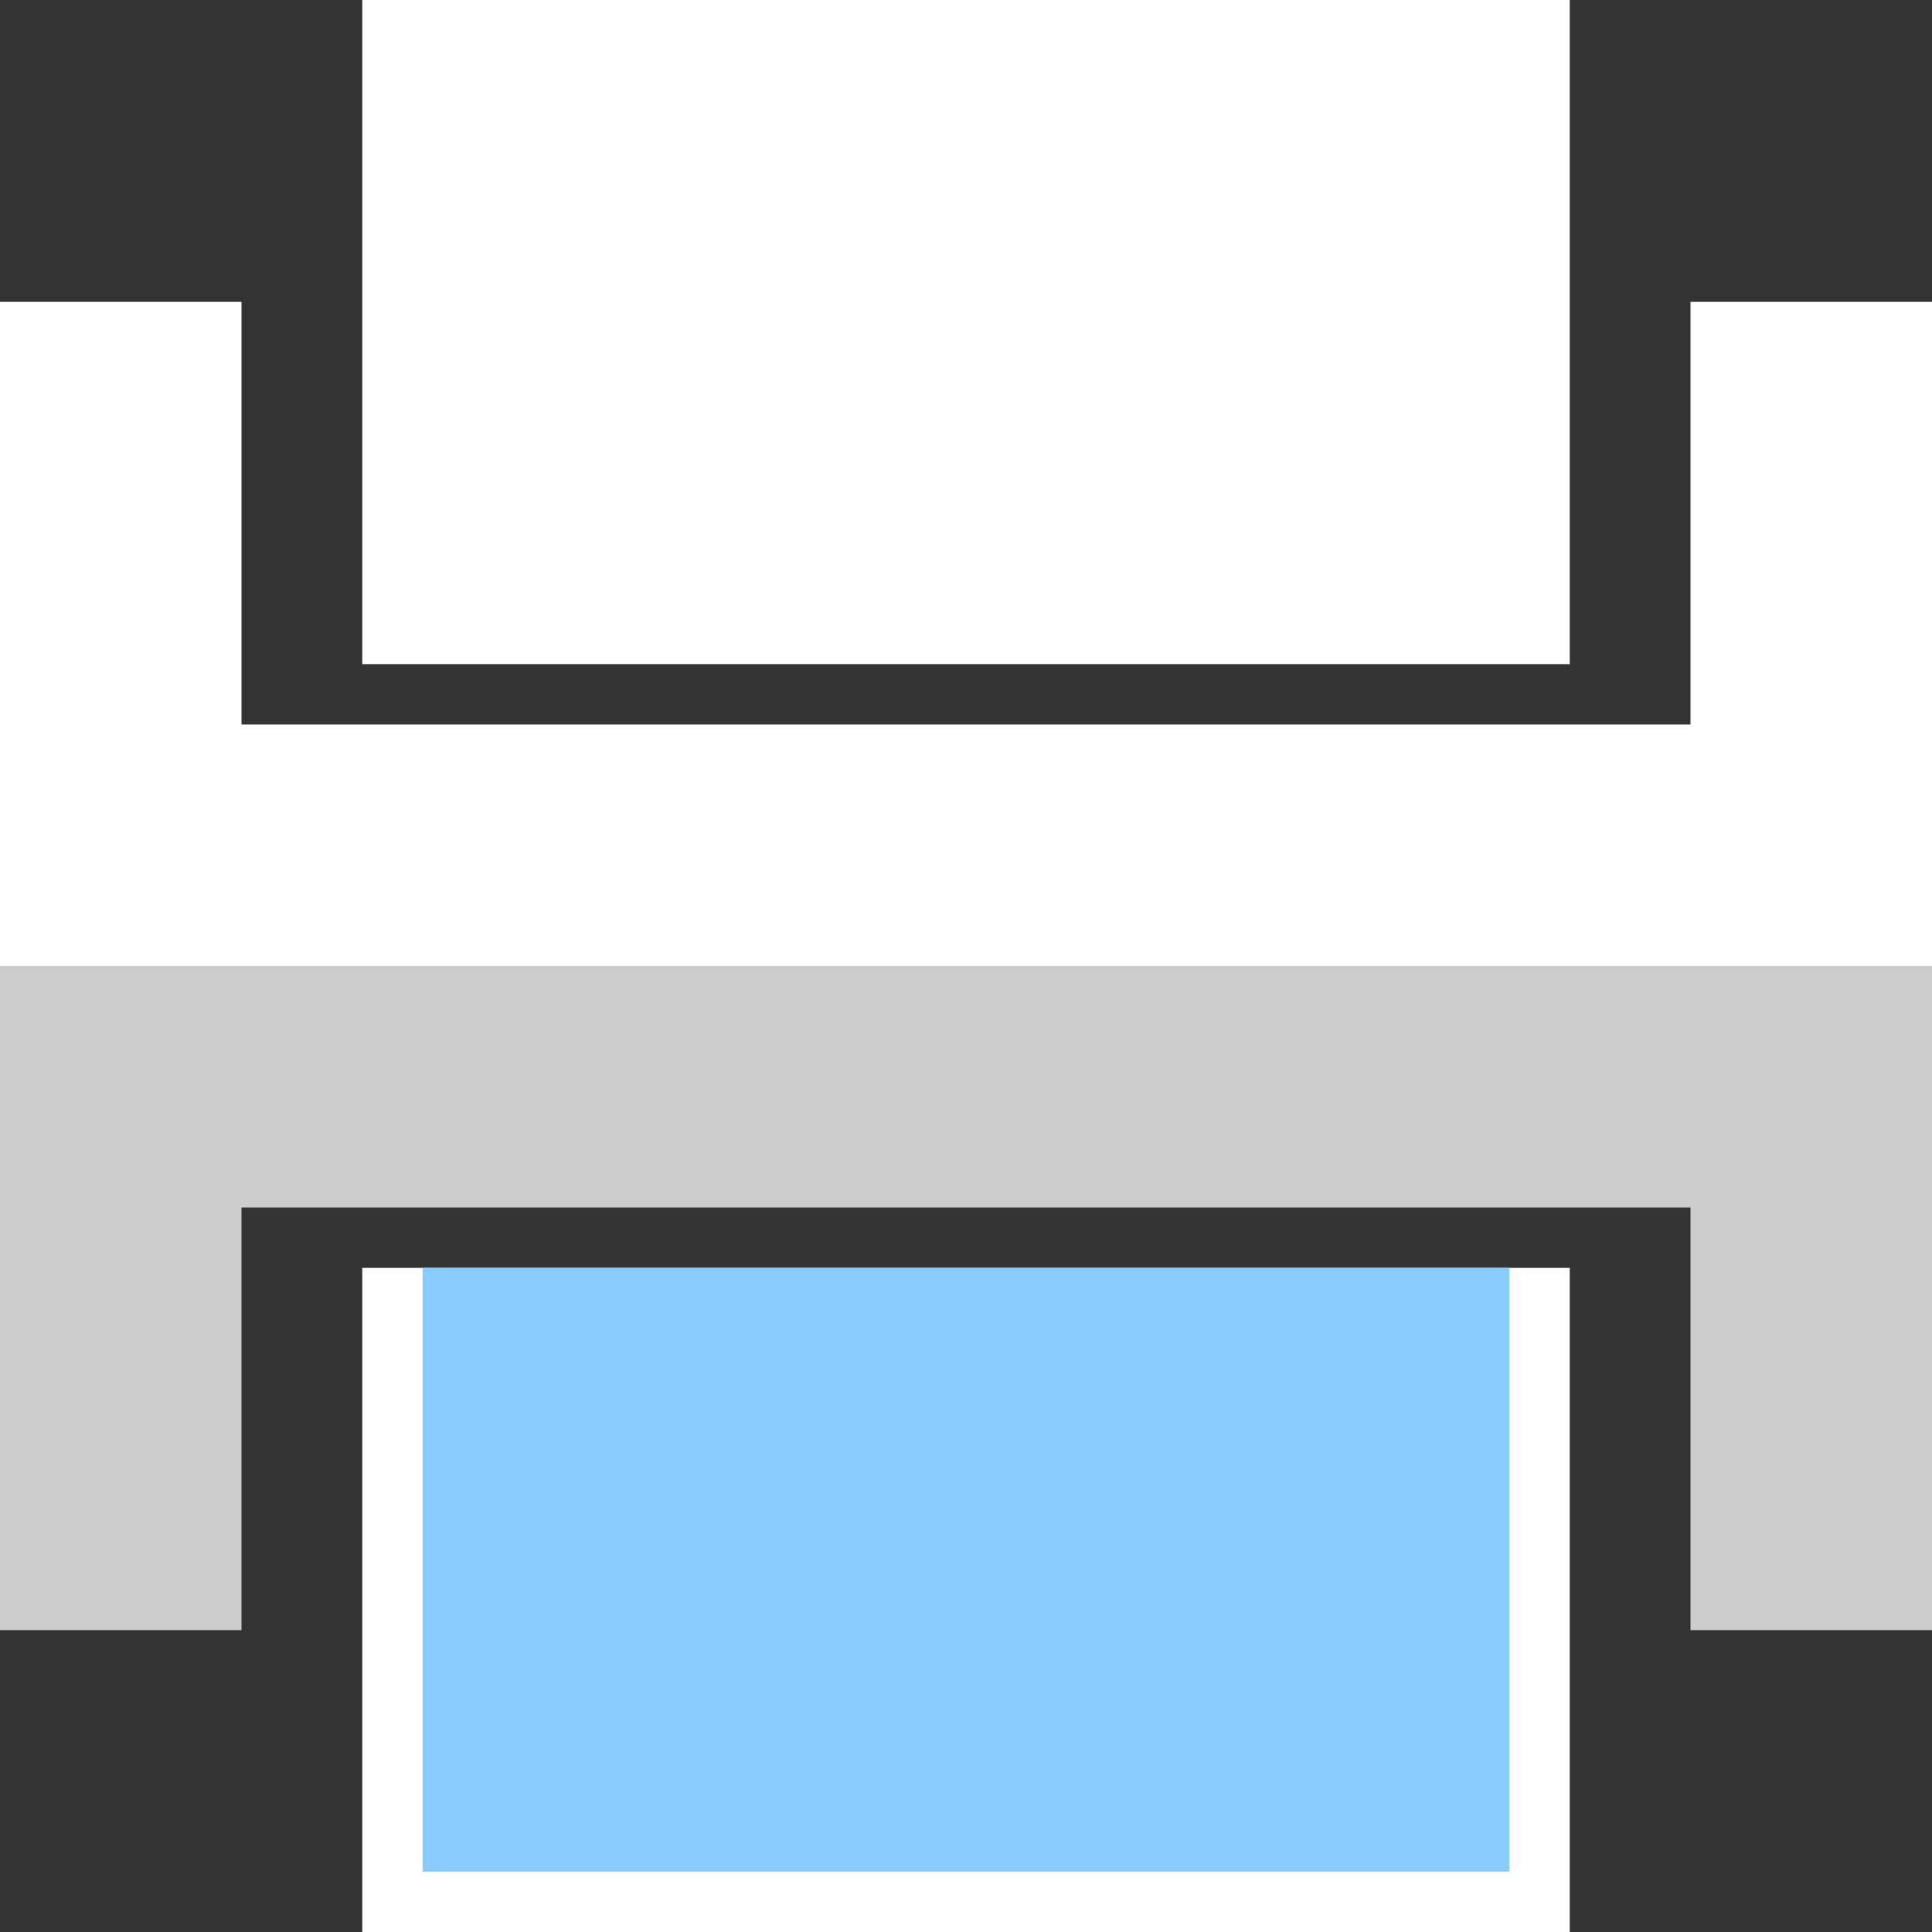 <?xml version="1.0" encoding="UTF-8" standalone="yes"?>
<svg xmlns="http://www.w3.org/2000/svg" xmlns:xlink="http://www.w3.org/1999/xlink" width="64" height="64" viewBox="0 0 64 64" version="1.1">
  <rect x="0" y="0" width="64" height="64" fill="#333333" stroke="none"/>
  <g id="surface1">
    <path style=" stroke:none;fill-rule:nonzero;fill:rgb(100%,100%,100%);fill-opacity:1;" d="M 52 0 L 12 0 L 12 22 L 52 22 Z M 52 0 "/>
    <path style=" stroke:none;fill-rule:nonzero;fill:rgb(100%,100%,100%);fill-opacity:1;" d="M 52 42 L 12 42 L 12 64 L 52 64 Z M 52 42 "/>
    <path style=" stroke:none;fill-rule:nonzero;fill:rgb(100%,100%,100%);fill-opacity:1;" d="M 56 10 L 56 24 L 8 24 L 8 10 L 0 10 L 0 32 L 64 32 L 64 10 Z M 56 10 "/>
    <path style=" stroke:none;fill-rule:nonzero;fill:rgb(80%,80%,80%);fill-opacity:1;" d="M 0 32 L 0 54 L 8 54 L 8 40 L 56 40 L 56 54 L 64 54 L 64 32 Z M 0 32 "/>
    <path style=" stroke:none;fill-rule:nonzero;fill:rgb(53.725%,79.608%,98.039%);fill-opacity:1;" d="M 50 42 L 14 42 L 14 62 L 50 62 Z M 50 42 "/>
  </g>
</svg>